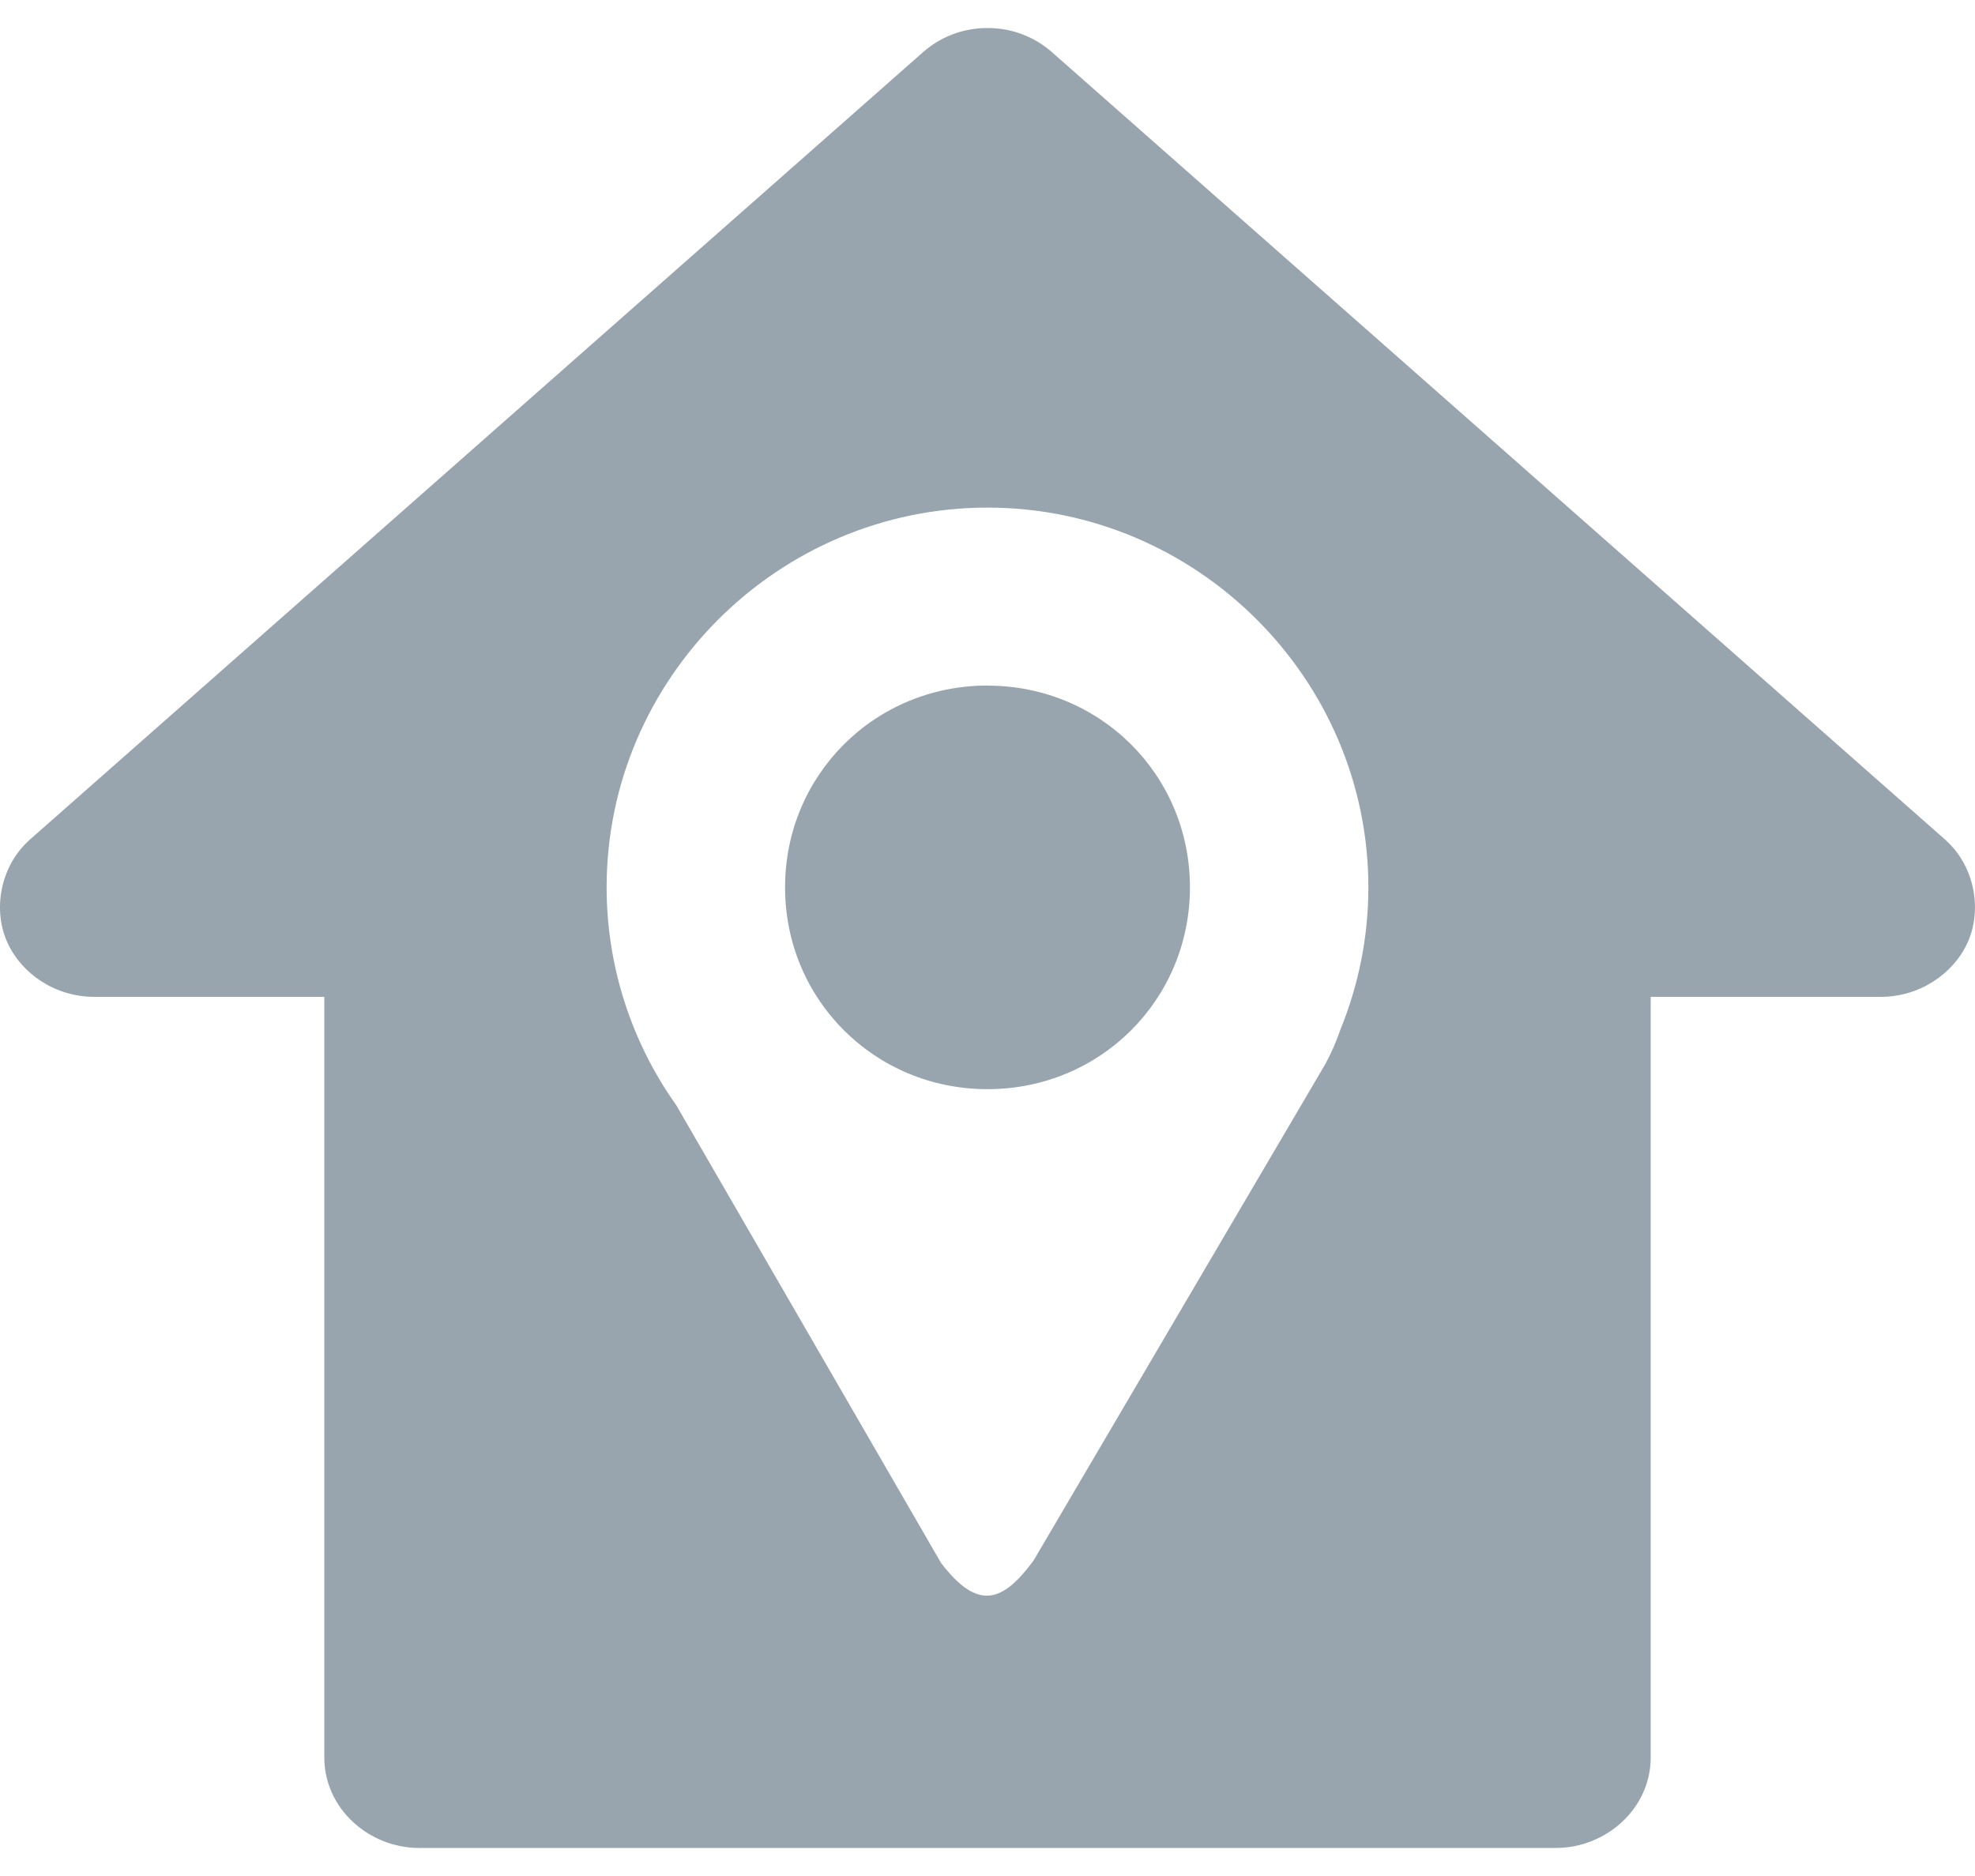 <svg width="20" height="19" viewBox="0 0 20 19" fill="none" xmlns="http://www.w3.org/2000/svg">
<path d="M9.994 0.284C9.749 0.284 9.513 0.376 9.333 0.541L0.295 8.51C0.292 8.513 0.29 8.515 0.287 8.518C-0.004 8.787 -0.072 9.226 0.075 9.546C0.221 9.867 0.564 10.096 0.954 10.096H3.284V17.798C3.284 18.323 3.742 18.716 4.243 18.716H15.756C16.258 18.716 16.716 18.323 16.716 17.798V10.096H19.046C19.435 10.096 19.779 9.867 19.925 9.546C20.071 9.226 20.004 8.787 19.713 8.518C19.71 8.515 19.707 8.513 19.705 8.51L10.667 0.541C10.483 0.373 10.243 0.281 9.994 0.284ZM10 5.141C12.12 5.141 13.857 6.873 13.857 8.987C13.857 9.496 13.755 9.983 13.573 10.429C13.533 10.546 13.484 10.66 13.425 10.77L10.467 15.804C10.155 16.227 9.905 16.32 9.53 15.83L6.848 11.193C6.39 10.549 6.143 9.778 6.143 8.987C6.143 6.873 7.88 5.141 10 5.141V5.141ZM10 6.943C8.858 6.943 7.95 7.849 7.95 8.987C7.95 10.125 8.858 11.031 10 11.031C11.142 11.031 12.05 10.125 12.05 8.987C12.05 7.849 11.142 6.944 10 6.944V6.943Z" fill="#99A5AE"/>
</svg>
